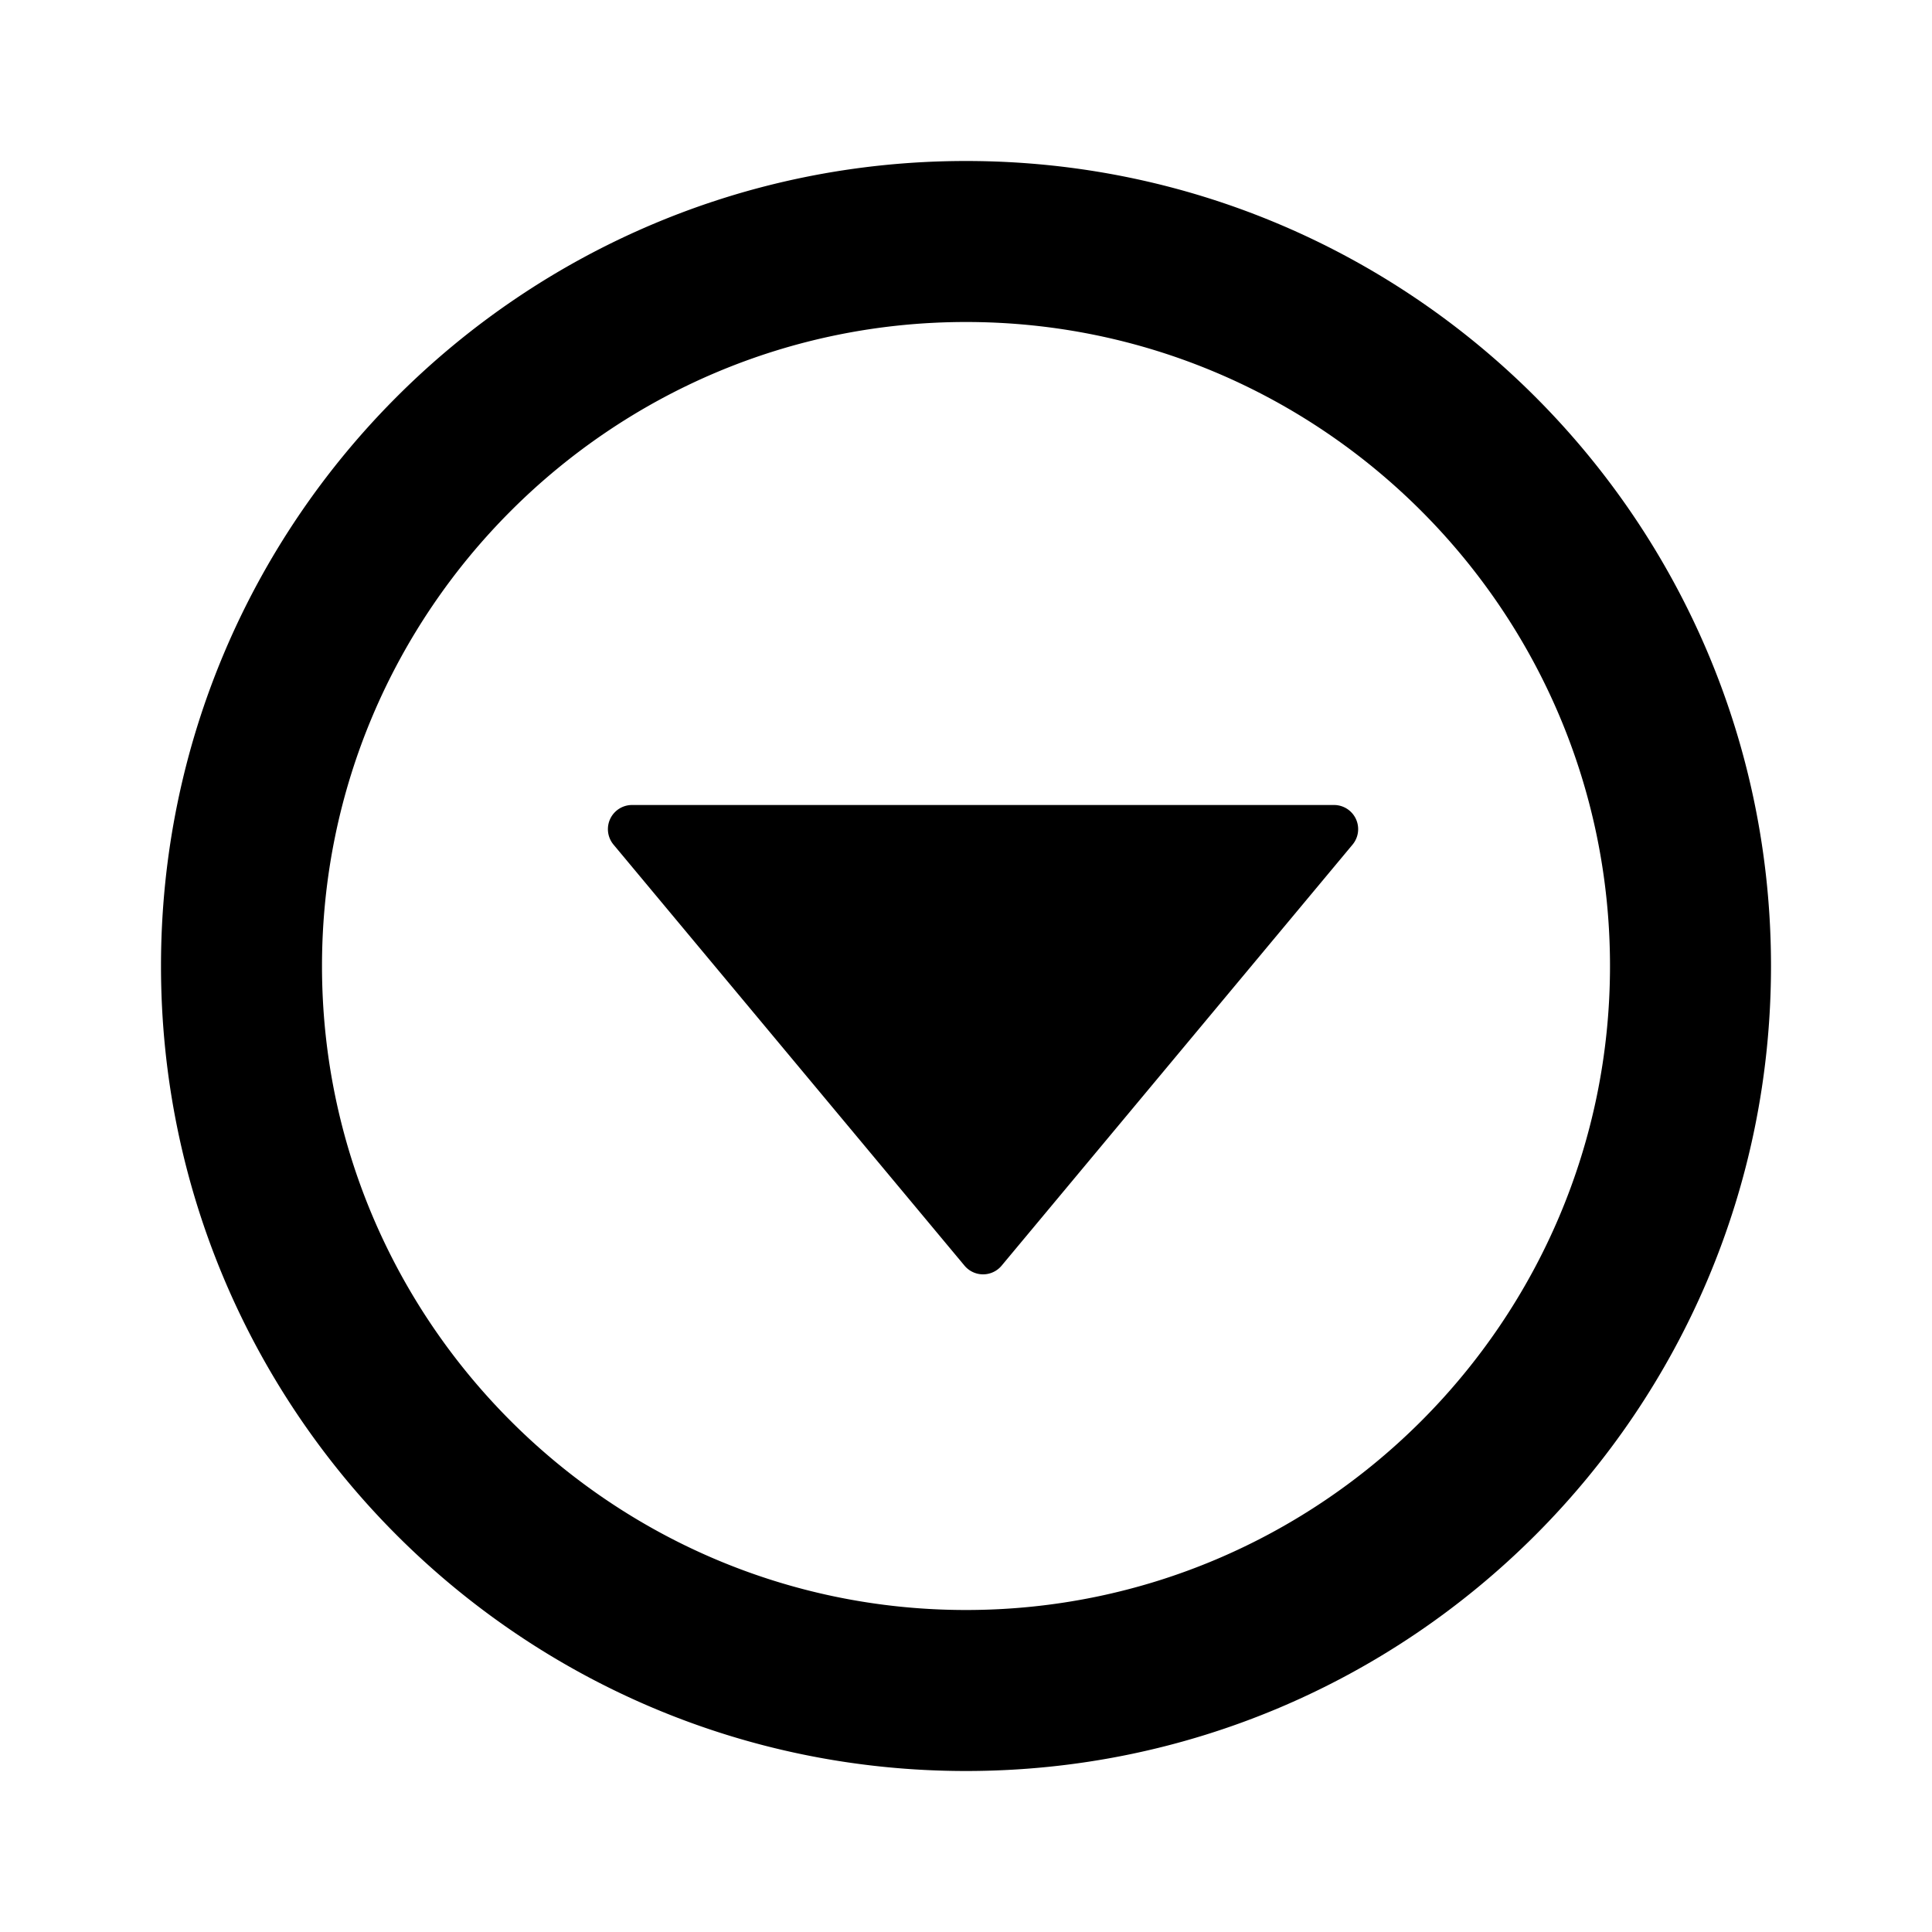 <svg xmlns="http://www.w3.org/2000/svg" width="24" height="24" fill="none" viewBox="0 0 24 24"><path fill="#313234" fill-rule="evenodd" d="M4 12c0 4.411 3.59 8 8 8s8-3.589 8-8-3.589-8-8-8-8 3.59-8 8m-2 0C2 6.477 6.477 2 12 2s10 4.477 10 10-4.477 10-10 10S2 17.523 2 12m5.852-2h8.72a.3.3 0 0 1 .23.492l-4.36 5.231a.3.3 0 0 1-.46 0l-4.36-5.23a.3.3 0 0 1 .23-.493" clip-rule="evenodd" style="fill:#313234;fill:color(display-p3 .192 .196 .204);fill-opacity:1"/></svg>